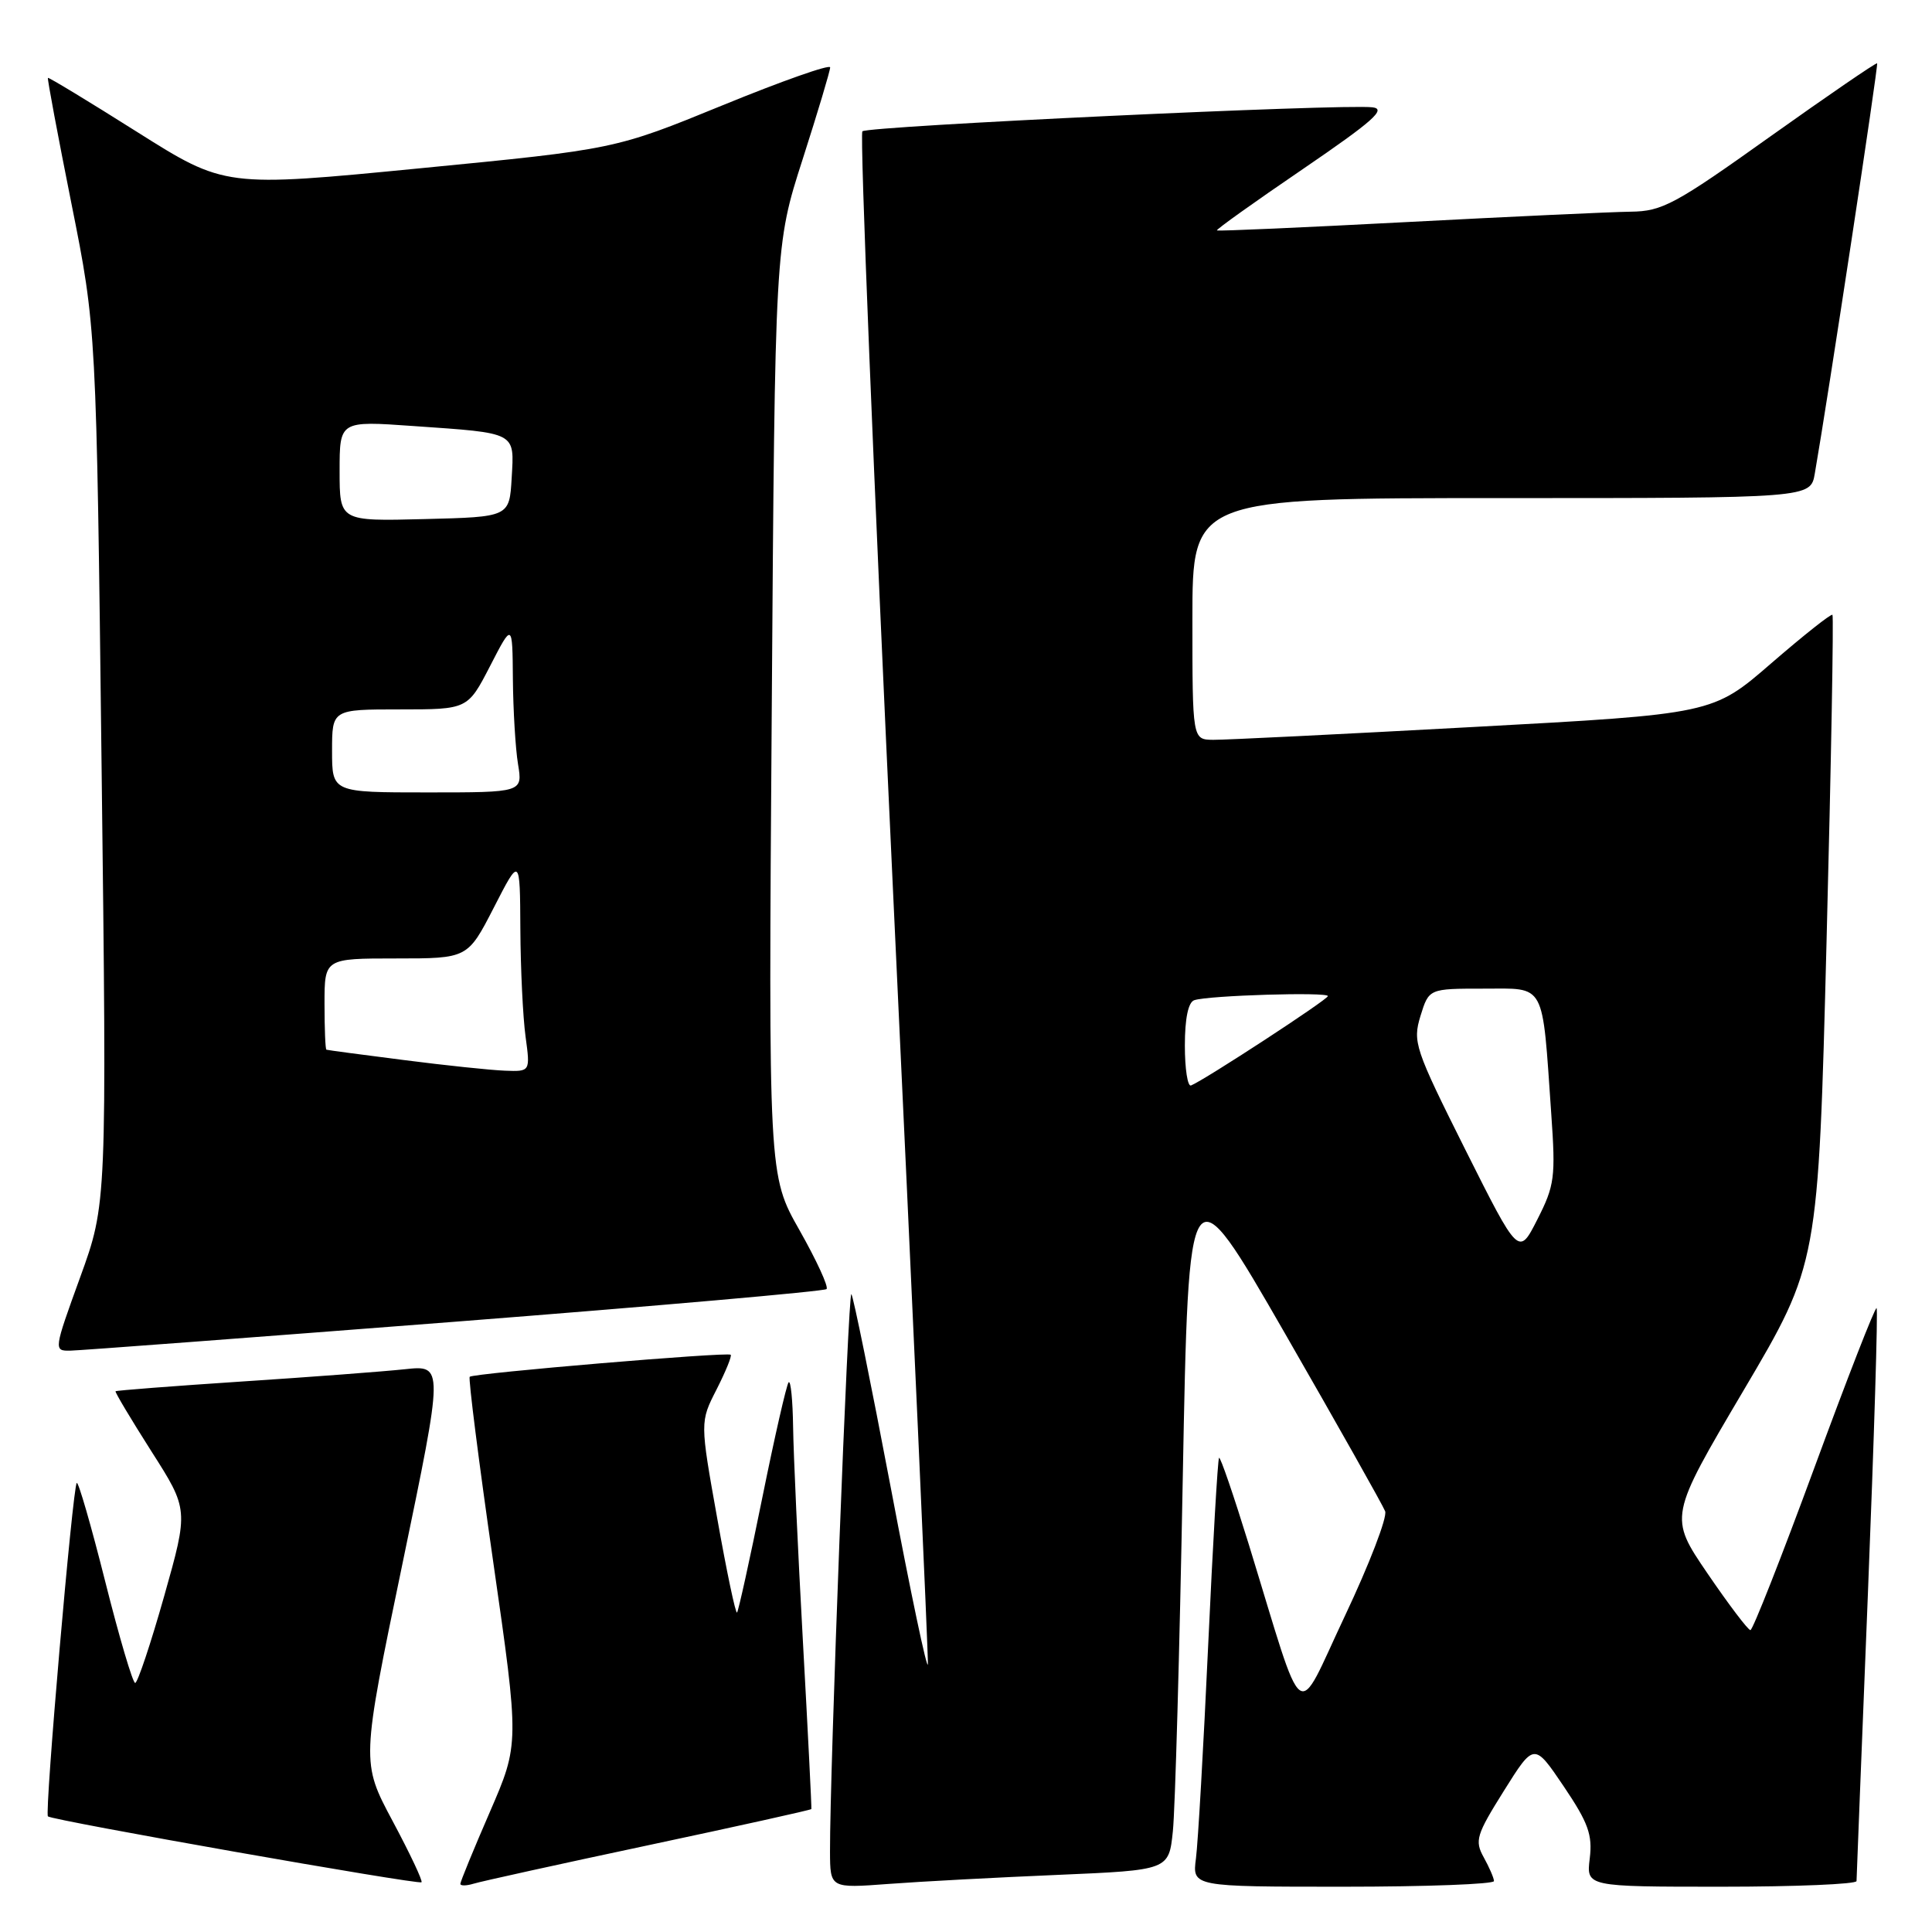 <?xml version="1.0" encoding="UTF-8" standalone="no"?>
<!DOCTYPE svg PUBLIC "-//W3C//DTD SVG 1.1//EN" "http://www.w3.org/Graphics/SVG/1.1/DTD/svg11.dtd" >
<svg xmlns="http://www.w3.org/2000/svg" xmlns:xlink="http://www.w3.org/1999/xlink" version="1.1" viewBox="0 0 256 256">
 <g >
 <path fill="currentColor"
d=" M 52.03 241.31 C 47.86 233.50 47.86 233.50 53.33 207.19 C 58.79 180.88 58.79 180.88 53.65 181.43 C 50.82 181.73 41.08 182.47 32.01 183.06 C 22.93 183.66 15.42 184.24 15.31 184.35 C 15.21 184.46 17.34 188.03 20.05 192.29 C 24.99 200.03 24.99 200.03 21.75 211.51 C 19.96 217.83 18.23 223.00 17.91 223.00 C 17.59 223.00 15.80 216.95 13.94 209.55 C 12.08 202.16 10.38 196.28 10.17 196.50 C 9.63 197.04 5.89 240.23 6.35 240.68 C 6.86 241.20 55.42 249.76 55.85 249.41 C 56.05 249.26 54.33 245.61 52.03 241.31 Z  M 85.96 244.49 C 97.76 241.98 107.46 239.83 107.51 239.71 C 107.56 239.60 107.06 229.60 106.39 217.50 C 105.72 205.40 105.14 192.61 105.09 189.08 C 105.04 185.55 104.78 182.89 104.50 183.16 C 104.23 183.44 102.65 190.34 101.00 198.50 C 99.35 206.66 97.84 213.49 97.66 213.67 C 97.47 213.86 96.29 208.25 95.04 201.21 C 92.75 188.41 92.75 188.41 94.95 184.11 C 96.15 181.74 97.00 179.68 96.82 179.51 C 96.39 179.12 62.71 181.96 62.24 182.43 C 62.04 182.63 63.44 193.65 65.35 206.93 C 68.82 231.07 68.82 231.07 64.91 240.09 C 62.76 245.04 61.00 249.33 61.00 249.62 C 61.00 249.90 61.79 249.89 62.75 249.60 C 63.71 249.30 74.15 247.00 85.96 244.49 Z  M 140.19 248.43 C 154.88 247.80 154.88 247.80 155.41 242.65 C 155.71 239.82 156.30 218.82 156.72 196.00 C 157.50 154.50 157.50 154.50 170.25 176.66 C 177.26 188.85 183.24 199.47 183.54 200.25 C 183.84 201.04 181.45 207.26 178.22 214.09 C 171.54 228.22 173.07 229.35 165.48 204.67 C 163.47 198.16 161.70 192.98 161.53 193.17 C 161.36 193.35 160.71 204.53 160.09 218.00 C 159.47 231.47 158.74 244.19 158.47 246.25 C 157.98 250.00 157.98 250.00 177.99 250.00 C 188.99 250.00 197.98 249.66 197.96 249.25 C 197.95 248.84 197.33 247.42 196.60 246.10 C 195.38 243.90 195.62 243.13 199.27 237.30 C 203.28 230.90 203.28 230.90 207.20 236.70 C 210.46 241.53 211.03 243.13 210.65 246.25 C 210.19 250.00 210.19 250.00 228.10 250.00 C 237.94 250.00 246.00 249.66 246.00 249.25 C 246.01 248.84 246.68 231.66 247.51 211.09 C 248.33 190.51 248.85 173.52 248.66 173.33 C 248.47 173.14 244.76 182.66 240.41 194.49 C 236.06 206.32 232.25 215.99 231.94 216.00 C 231.63 216.00 229.07 212.62 226.26 208.50 C 221.14 200.99 221.14 200.99 231.03 184.24 C 240.93 167.48 240.93 167.48 242.03 124.64 C 242.64 101.08 242.98 81.65 242.81 81.47 C 242.63 81.29 238.99 84.18 234.71 87.88 C 226.95 94.61 226.95 94.61 195.22 96.33 C 177.78 97.28 162.26 98.05 160.75 98.03 C 158.00 98.00 158.00 98.00 158.00 82.00 C 158.00 66.00 158.00 66.00 198.95 66.00 C 239.91 66.00 239.91 66.00 240.47 62.75 C 242.20 52.84 248.92 8.58 248.73 8.39 C 248.60 8.27 242.24 12.63 234.58 18.08 C 221.94 27.10 220.25 28.00 216.08 28.05 C 213.56 28.08 200.25 28.70 186.50 29.42 C 172.75 30.14 161.39 30.65 161.25 30.53 C 161.11 30.42 166.22 26.77 172.61 22.42 C 181.94 16.05 183.76 14.44 181.86 14.22 C 177.91 13.74 114.96 16.71 114.27 17.40 C 113.91 17.75 115.75 63.15 118.34 118.27 C 120.94 173.40 123.01 219.40 122.95 220.50 C 122.89 221.60 120.68 211.12 118.05 197.21 C 115.41 183.31 113.06 171.72 112.81 171.48 C 112.39 171.06 109.95 234.78 109.98 245.35 C 110.00 250.21 110.00 250.21 117.75 249.63 C 122.01 249.31 132.11 248.77 140.19 248.43 Z  M 60.25 175.14 C 87.06 173.05 109.23 171.10 109.52 170.81 C 109.82 170.52 108.20 167.01 105.94 163.01 C 101.82 155.75 101.82 155.75 102.26 94.12 C 102.69 32.50 102.69 32.50 106.35 21.12 C 108.36 14.86 110.00 9.38 110.00 8.93 C 110.00 8.48 103.59 10.74 95.75 13.95 C 81.50 19.78 81.50 19.78 55.65 22.30 C 29.80 24.82 29.80 24.82 18.16 17.48 C 11.76 13.44 6.45 10.22 6.35 10.32 C 6.25 10.42 7.66 17.93 9.47 27.00 C 12.77 43.50 12.77 43.50 13.46 101.50 C 14.16 159.50 14.16 159.50 10.62 169.25 C 7.12 178.89 7.11 179.00 9.29 178.97 C 10.51 178.95 33.44 177.22 60.25 175.14 Z  M 194.17 152.35 C 187.46 138.94 187.17 138.07 188.22 134.62 C 189.34 131.00 189.34 131.00 196.58 131.00 C 204.90 131.00 204.32 129.93 205.55 147.60 C 206.14 155.99 206.00 157.08 203.71 161.58 C 201.24 166.45 201.24 166.45 194.17 152.35 Z  M 157.00 138.55 C 157.00 134.95 157.45 132.79 158.25 132.53 C 160.17 131.89 176.01 131.42 175.95 131.99 C 175.91 132.47 159.62 143.10 157.82 143.83 C 157.37 144.02 157.00 141.64 157.00 138.55 Z  M 53.50 140.46 C 48.00 139.76 43.39 139.15 43.25 139.09 C 43.11 139.04 43.00 136.30 43.00 133.00 C 43.00 127.00 43.00 127.00 52.49 127.00 C 61.97 127.00 61.97 127.00 65.44 120.25 C 68.90 113.50 68.90 113.50 68.95 123.11 C 68.98 128.40 69.29 134.81 69.64 137.36 C 70.27 142.00 70.27 142.00 66.89 141.87 C 65.02 141.80 59.00 141.17 53.50 140.46 Z  M 44.00 99.50 C 44.00 94.00 44.00 94.00 52.98 94.00 C 61.97 94.00 61.97 94.00 64.94 88.25 C 67.90 82.50 67.90 82.50 67.96 90.00 C 68.00 94.12 68.30 99.19 68.64 101.25 C 69.26 105.00 69.26 105.00 56.63 105.00 C 44.00 105.00 44.00 105.00 44.00 99.50 Z  M 45.00 62.41 C 45.00 55.76 45.00 55.76 54.75 56.45 C 68.56 57.41 68.15 57.20 67.80 63.33 C 67.50 68.50 67.50 68.50 56.25 68.78 C 45.00 69.07 45.00 69.07 45.00 62.41 Z "/>
</g>
</svg>